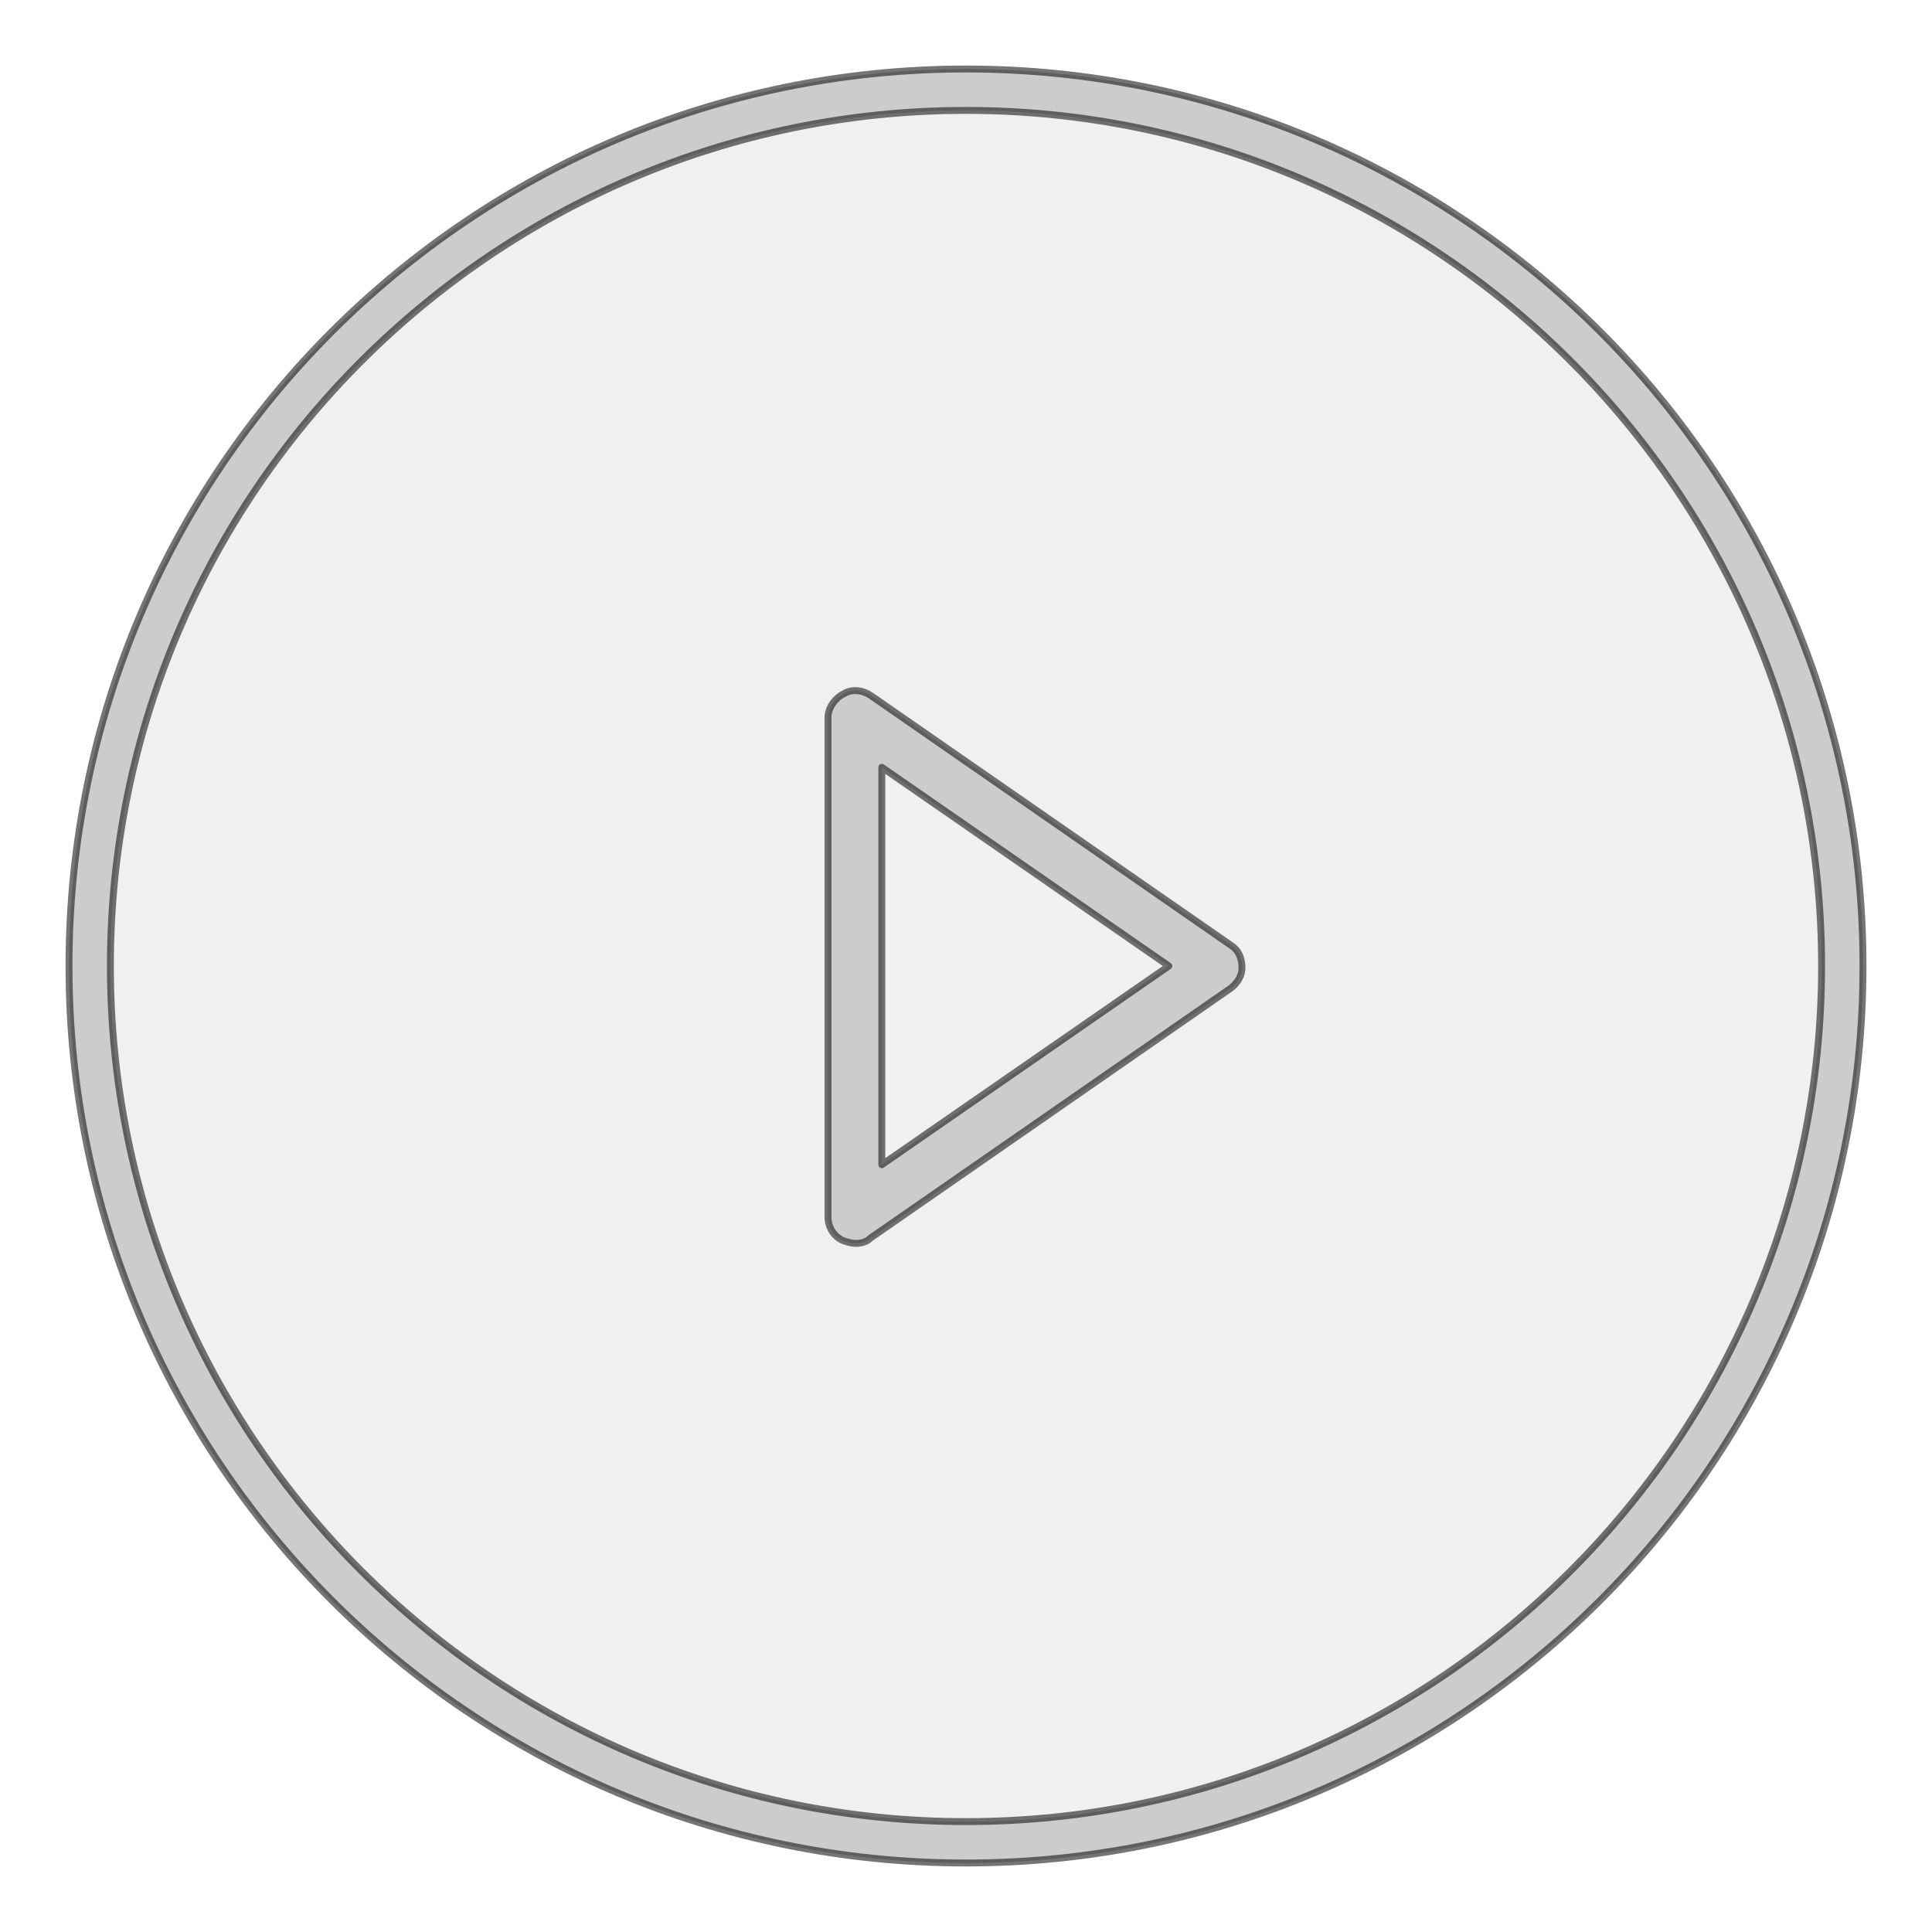 <?xml version="1.0" encoding="UTF-8" standalone="no"?>
<!DOCTYPE svg PUBLIC "-//W3C//DTD SVG 1.1//EN" "http://www.w3.org/Graphics/SVG/1.1/DTD/svg11.dtd">
<svg width="100%" height="100%" viewBox="0 0 140 140" version="1.1" xmlns="http://www.w3.org/2000/svg" xmlns:xlink="http://www.w3.org/1999/xlink" xml:space="preserve" xmlns:serif="http://www.serif.com/" style="fill-rule:evenodd;clip-rule:evenodd;stroke-linejoin:round;stroke-miterlimit:1.414;">
    <path d="M70,132C35.8,132 8,104.2 8,70C8,35.8 35.8,8 70,8C104.2,8 132,35.8 132,70C132,104.2 104.2,132 70,132Z" style="fill:rgb(204,204,204);fill-opacity:0.3;fill-rule:nonzero;"/>
    <path d="M70,5C34.1,5 5,34.1 5,70C5,105.9 34.1,135 70,135C105.9,135 135,105.9 135,70C135,34.1 105.9,5 70,5ZM70,132C35.8,132 8,104.2 8,70C8,35.8 35.8,8 70,8C104.2,8 132,35.8 132,70C132,104.2 104.2,132 70,132Z" style="fill:rgb(204,204,204);fill-rule:nonzero;stroke:black;stroke-opacity:0.541;stroke-width:0.5px;"/>
    <path id="Shape_2_copy" d="M89.2,68.5L63.1,50.4C62.5,50 61.7,49.9 61.1,50.3C60.5,50.6 60,51.3 60,52L60,88.2C60,88.9 60.4,89.6 61.1,89.9C61.4,90 61.7,90.1 62,90.1C62.4,90.1 62.8,90 63.1,89.7L89.2,71.6C89.7,71.2 90,70.7 90,70.1C90,69.4 89.7,68.8 89.2,68.5ZM63.9,84.4L63.9,55.6L84.7,70L63.9,84.4Z" style="fill:rgb(204,204,204);fill-rule:nonzero;stroke:black;stroke-opacity:0.541;stroke-width:0.5px;"/>
</svg>
